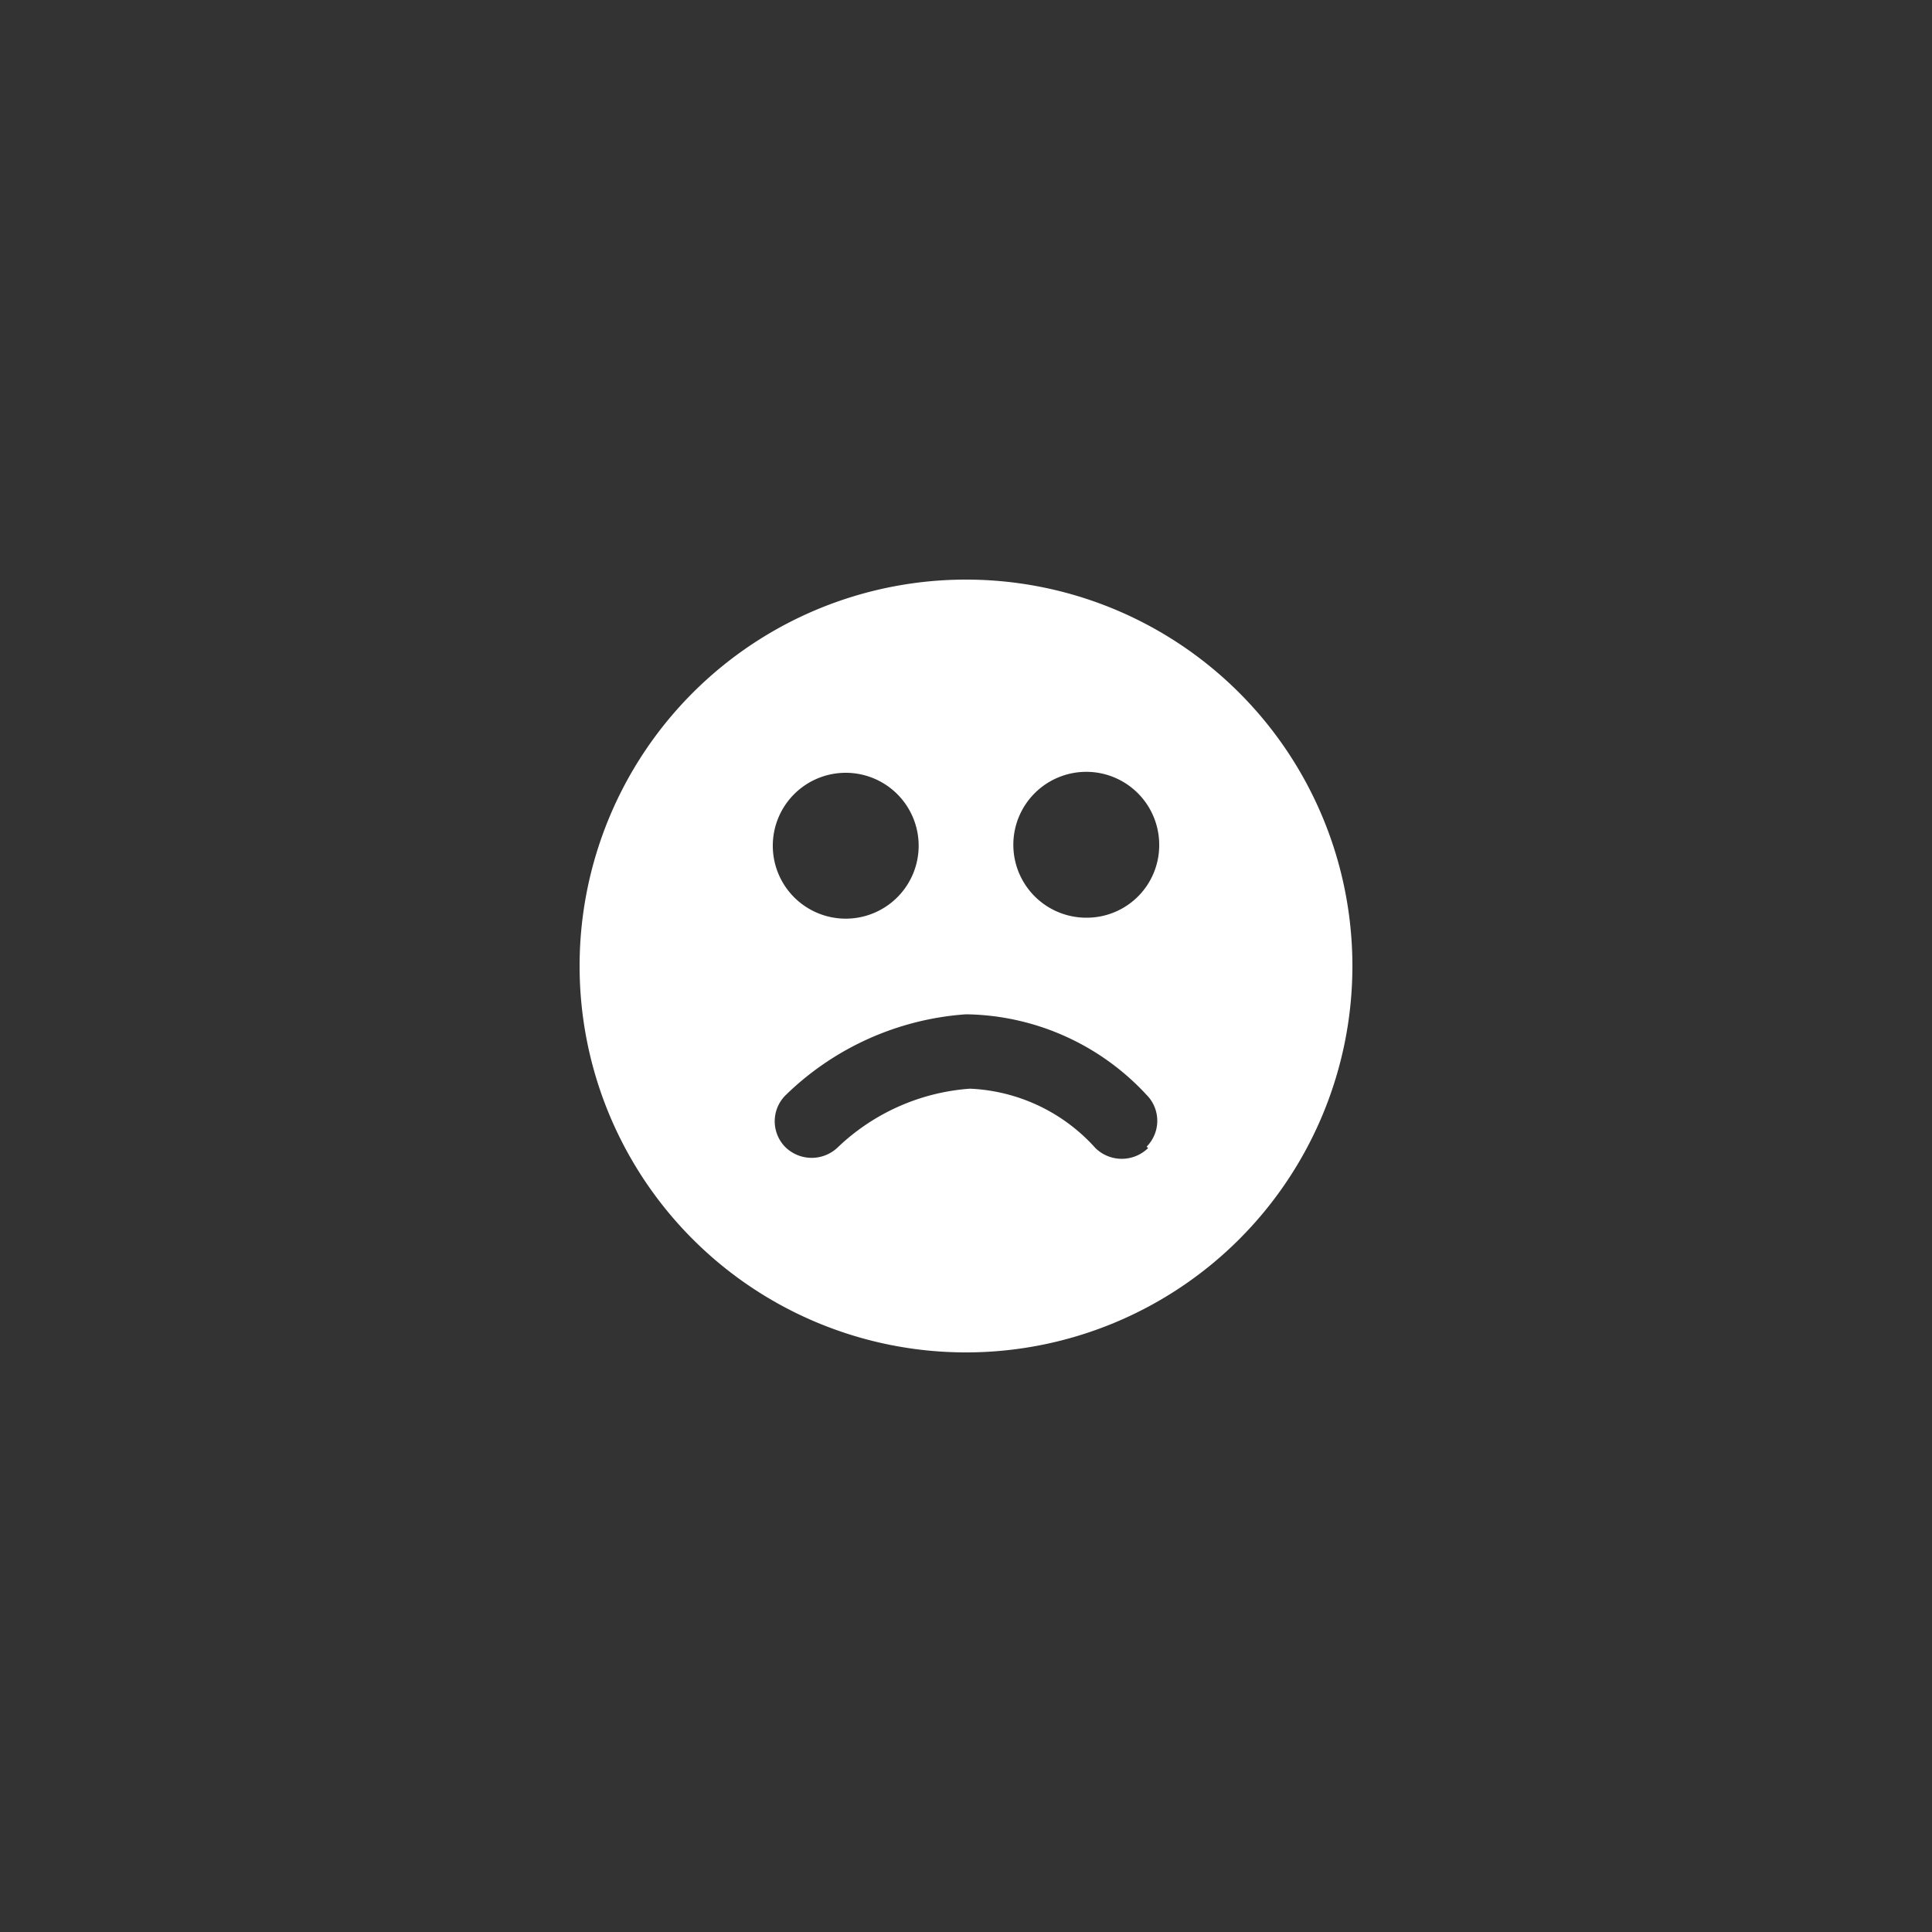 <svg xmlns="http://www.w3.org/2000/svg" width="40" height="40" viewBox="0 0 40 40"><rect x="0" y="0" width="40" height="40" fill="#333333" stroke="none"/><path d="M20,12a8,8,0,1,0,8,8A8,8,0,0,0,20,12Zm-2.51,4A1.51,1.51,0,1,1,16,17.53s0,0,0,0A1.51,1.51,0,0,1,17.49,16Zm6.28,7.77a0.78,0.78,0,0,1-1.09,0,3.7,3.7,0,0,0-2.6-1.23h0a4.42,4.42,0,0,0-2.73,1.21,0.78,0.78,0,0,1-1.09,0,0.76,0.76,0,0,1,0-1.07h0A5.94,5.94,0,0,1,20,21a5.18,5.18,0,0,1,3.74,1.67,0.76,0.76,0,0,1,0,1.07l0,0h0ZM22.5,19A1.51,1.51,0,1,1,24,17.48s0,0,0,0A1.5,1.5,0,0,1,22.5,19Z" style="fill:#fff"/></svg>
